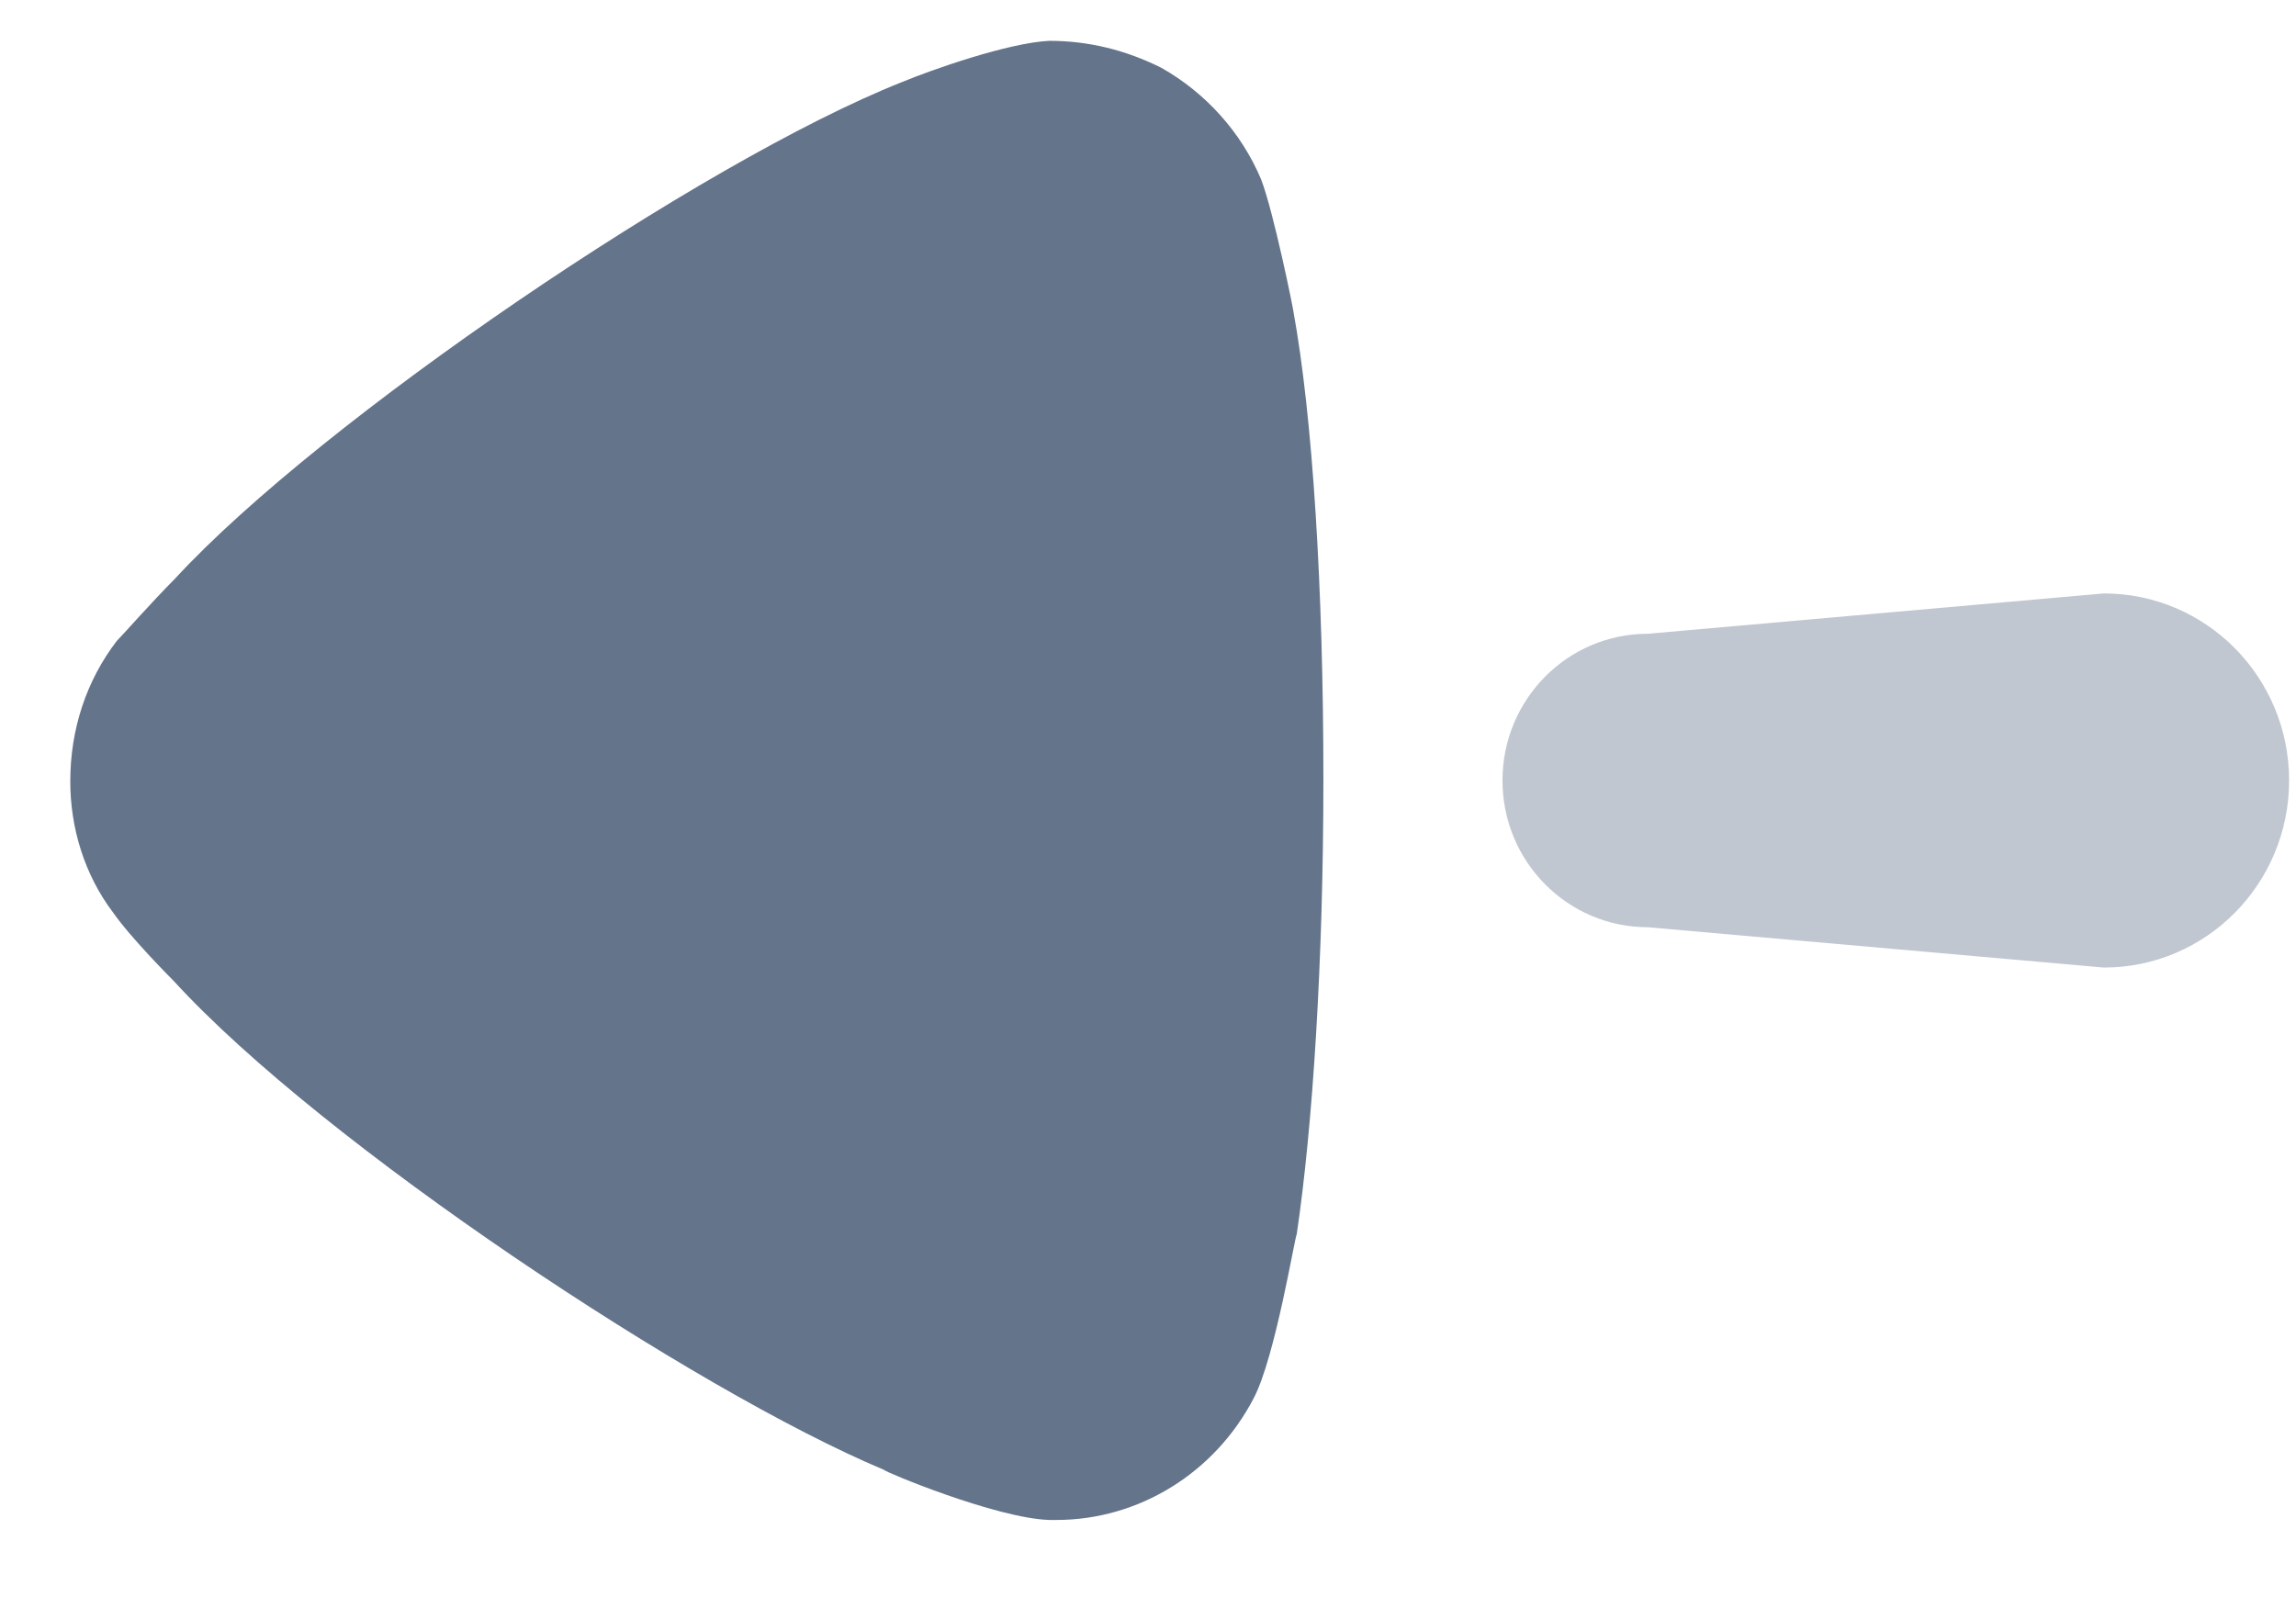 <svg xmlns:xlink="http://www.w3.org/1999/xlink" class="text-dark-550 dark:text-white" width="23" height="16" viewBox="0 0 23 16" fill="none" xmlns="http://www.w3.org/2000/svg">
                                <path opacity="0.4" d="M16.507 6.349L21.075 5.945C22.1 5.945 22.931 6.784 22.931 7.819C22.931 8.854 22.1 9.693 21.075 9.693L16.507 9.289C15.703 9.289 15.051 8.631 15.051 7.819C15.051 7.006 15.703 6.349 16.507 6.349" fill="#64748B"></path>
                                <path d="M1.168 6.423C1.239 6.351 1.506 6.046 1.757 5.793C3.218 4.209 7.034 1.617 9.031 0.824C9.334 0.698 10.1 0.429 10.511 0.409C10.903 0.409 11.278 0.501 11.635 0.68C12.081 0.932 12.436 1.329 12.633 1.797C12.758 2.121 12.955 3.093 12.955 3.111C13.15 4.173 13.257 5.901 13.257 7.81C13.257 9.628 13.15 11.284 12.99 12.364C12.972 12.383 12.776 13.59 12.561 14.003C12.169 14.76 11.403 15.227 10.583 15.227H10.511C9.976 15.21 8.853 14.741 8.853 14.724C6.963 13.931 3.237 11.465 1.739 9.826C1.739 9.826 1.316 9.404 1.133 9.142C0.847 8.764 0.704 8.296 0.704 7.828C0.704 7.306 0.865 6.82 1.168 6.423" fill="#64748B"></path>
                            </svg>